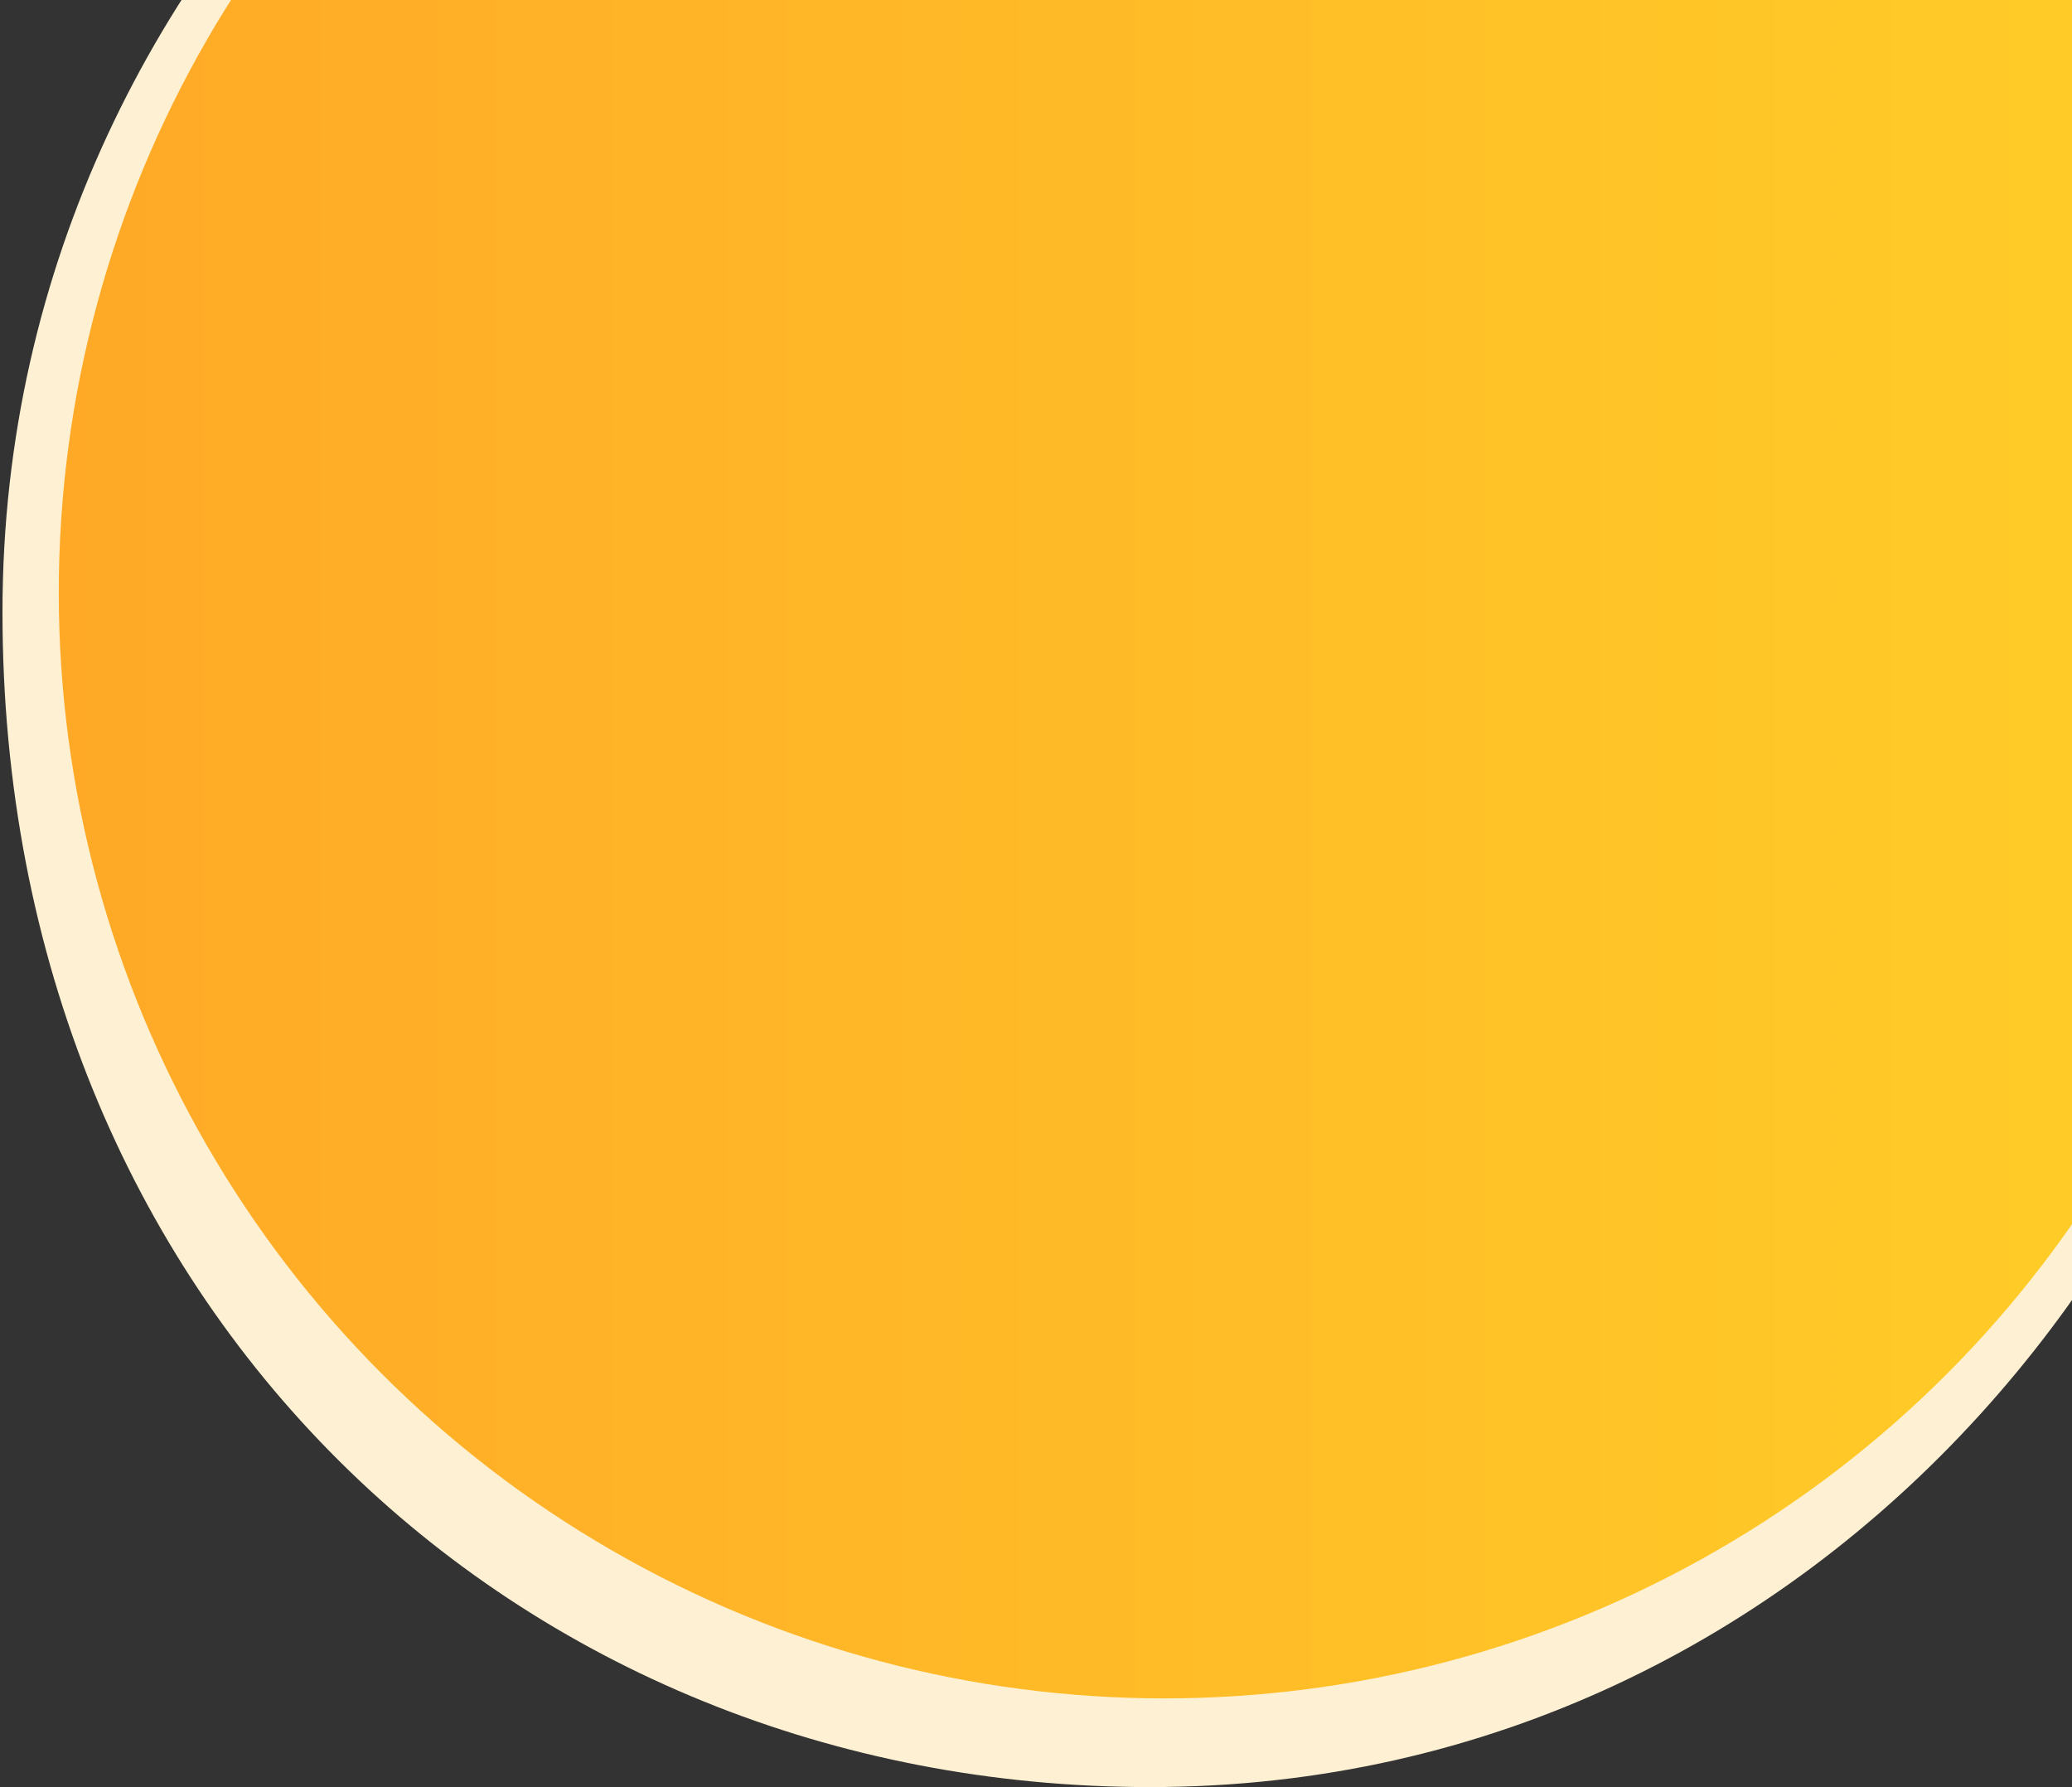 <svg width="836" height="721" viewBox="0 0 836 721" fill="none" xmlns="http://www.w3.org/2000/svg">
<rect x="0" y="0" width="836" height="721" fill="#333333" stroke="none"/>
<path d="M926.999 247C926.999 479.5 738.499 721 463.999 721C208.291 721 0.999 527.5 0.999 247C0.999 -33.5 250.499 -227 463.999 -227C719.707 -227 926.999 -14.783 926.999 247Z" fill="#FEF1D3"/>
<circle cx="469.82" cy="239.106" r="446.11" fill="url(#paint0_linear)"/>
<defs>
<linearGradient id="paint0_linear" x1="23.71" y1="239.107" x2="915.93" y2="239.107" gradientUnits="userSpaceOnUse">
<stop stop-color="#FFA927"/>
<stop offset="1" stop-color="#FFCF27"/>
</linearGradient>
</defs>
</svg>
